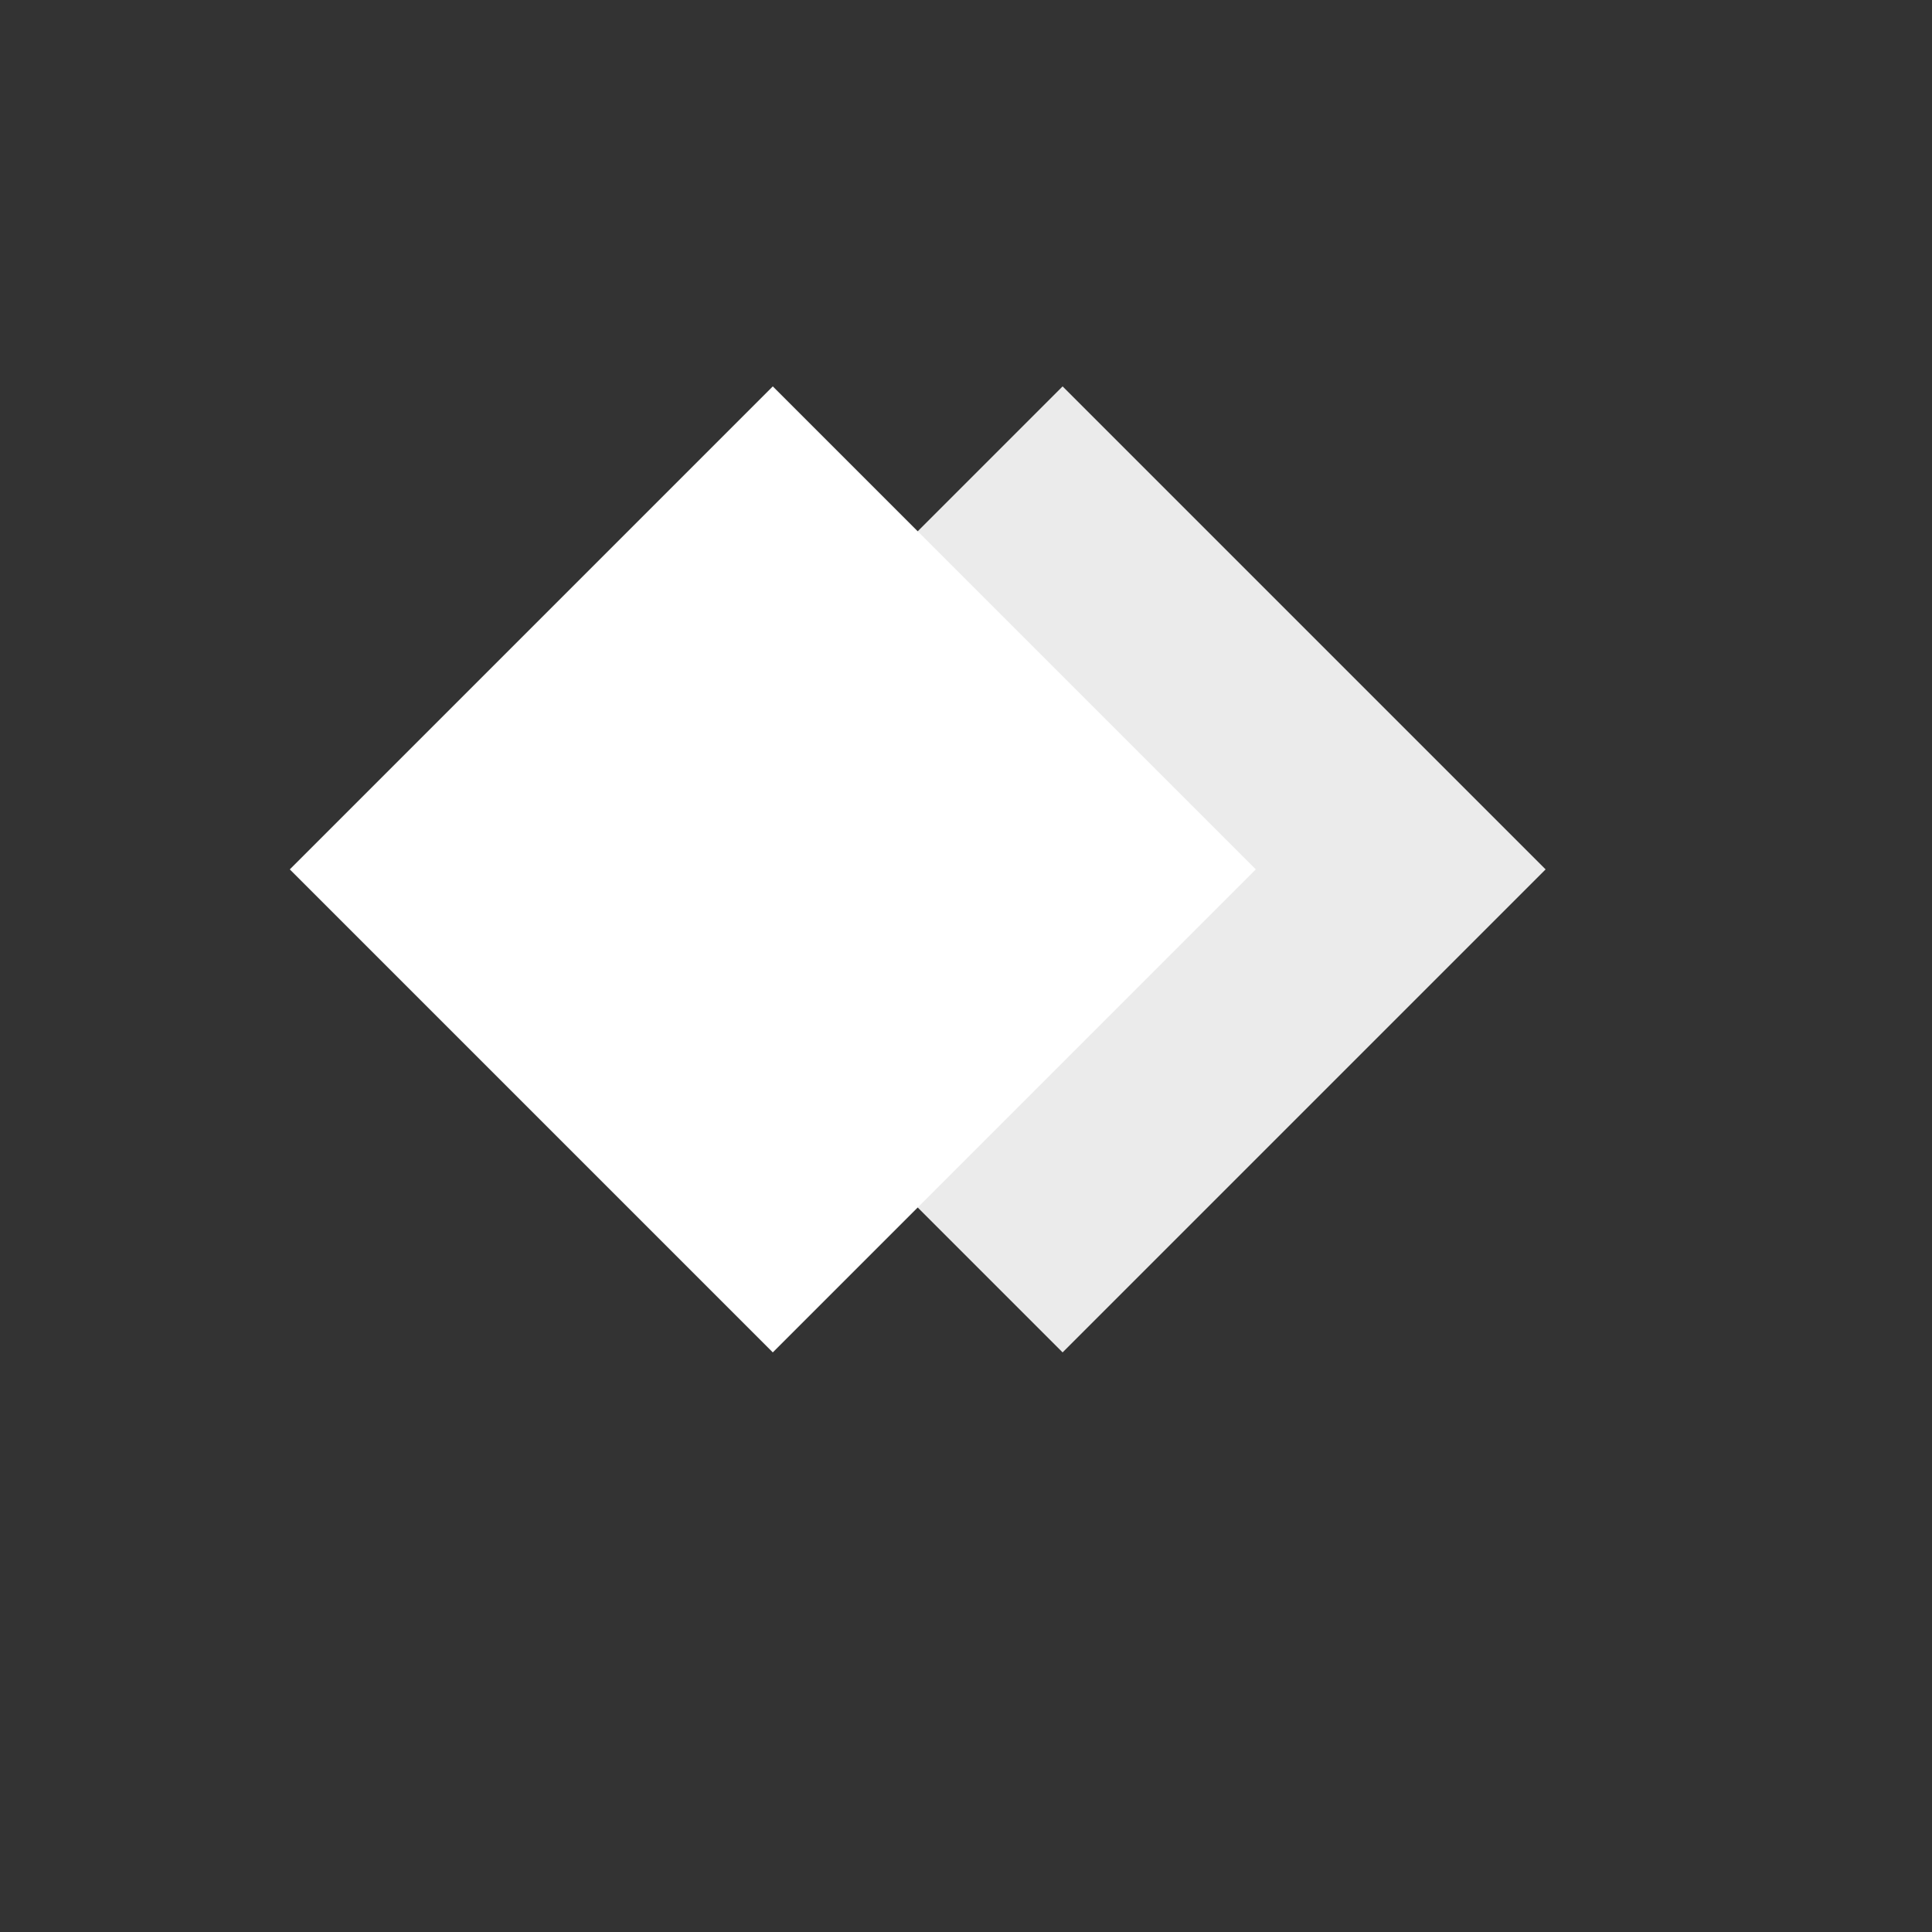 <svg width="100" height="100" viewBox="0 0 100 100" xmlns="http://www.w3.org/2000/svg">
  <rect x="0" y="0" width="100" height="100" fill="#333333" stroke="none"/>
  <rect width="100" height="100" fill="none"/>
  <g transform="translate(15, 20) scale(2.5)">
    <polygon points="0,10 10,0 20,10 10,20" fill="white"/>
    <polygon points="10,0 20,10 10,20 0,10" transform="translate(6,0)" fill="white" opacity="0.9"/>
  </g>
</svg>
